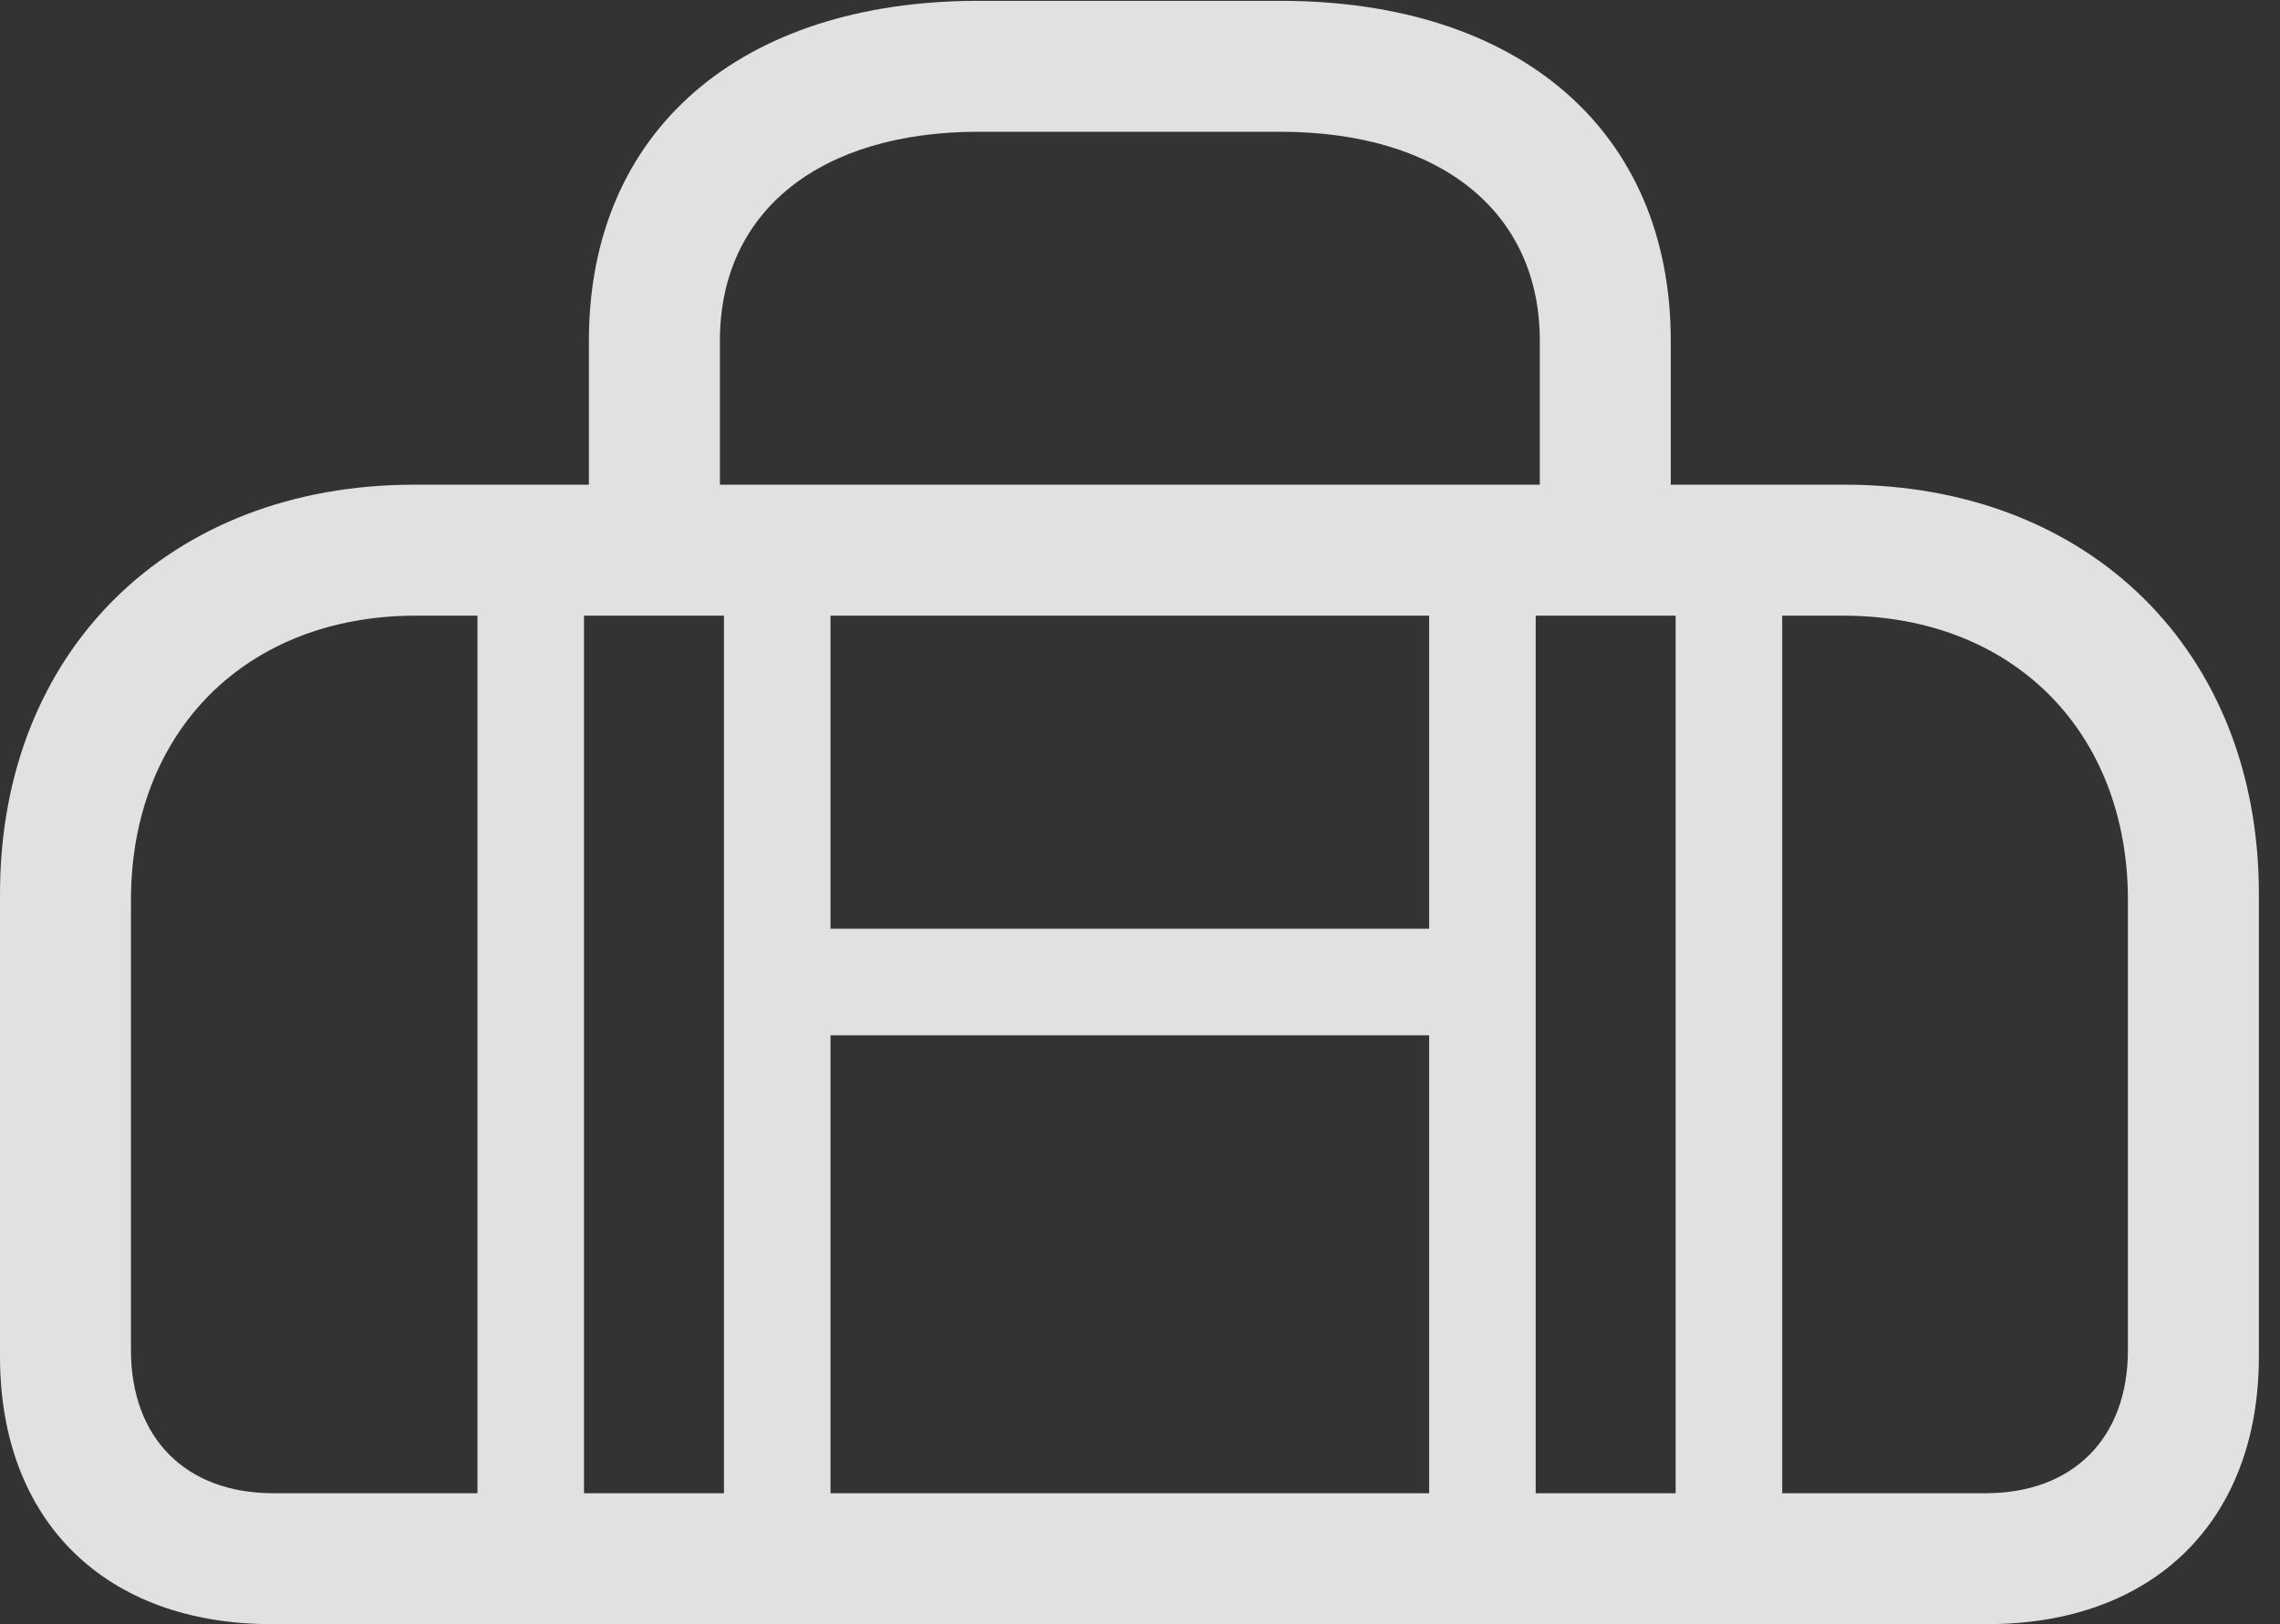<?xml version="1.0" encoding="UTF-8"?>
<!--Generator: Apple Native CoreSVG 326-->
<!DOCTYPE svg
PUBLIC "-//W3C//DTD SVG 1.1//EN"
       "http://www.w3.org/Graphics/SVG/1.1/DTD/svg11.dtd">
<svg version="1.1" xmlns="http://www.w3.org/2000/svg" xmlns:xlink="http://www.w3.org/1999/xlink" viewBox="0 0 38.322 27.303">
 <rect x="0" y="0" width="38.322" height="27.303" fill="#333333" stroke="none"/>
 <g>
  <rect height="27.303" opacity="0" width="38.322" x="0" y="0"/>
  <path d="M9.898 9.693L12.1 9.693L12.1 5.729C12.1 3.541 13.795 2.215 16.447 2.215L21.52 2.215C24.186 2.215 25.881 3.541 25.881 5.729L25.881 9.693L28.082 9.693L28.082 5.729C28.082 2.201 25.539 0.014 21.52 0.014L16.447 0.014C12.441 0.014 9.898 2.201 9.898 5.729ZM4.566 27.303L33.4 27.303C36.203 27.303 37.967 25.566 37.967 22.805L37.967 15.025C37.967 10.951 35.123 8.148 31.008 8.148L6.959 8.148C2.844 8.148 0 10.951 0 15.025L0 22.805C0 25.566 1.764 27.303 4.566 27.303ZM4.594 25.102C3.117 25.102 2.201 24.172 2.201 22.695L2.201 15.135C2.201 12.291 4.143 10.35 6.986 10.35L30.98 10.35C33.824 10.35 35.766 12.291 35.766 15.135L35.766 22.695C35.766 24.172 34.85 25.102 33.373 25.102ZM8.025 26.373L9.816 26.373L9.816 9.064L8.025 9.064ZM12.168 26.373L13.959 26.373L13.959 9.064L12.168 9.064ZM24.021 26.373L25.812 26.373L25.812 9.064L24.021 9.064ZM28.164 26.373L29.955 26.373L29.955 9.064L28.164 9.064ZM13.043 17.404L24.896 17.404L24.896 15.613L13.043 15.613Z" fill="white" fill-opacity="0.85"/>
 </g>
</svg>
